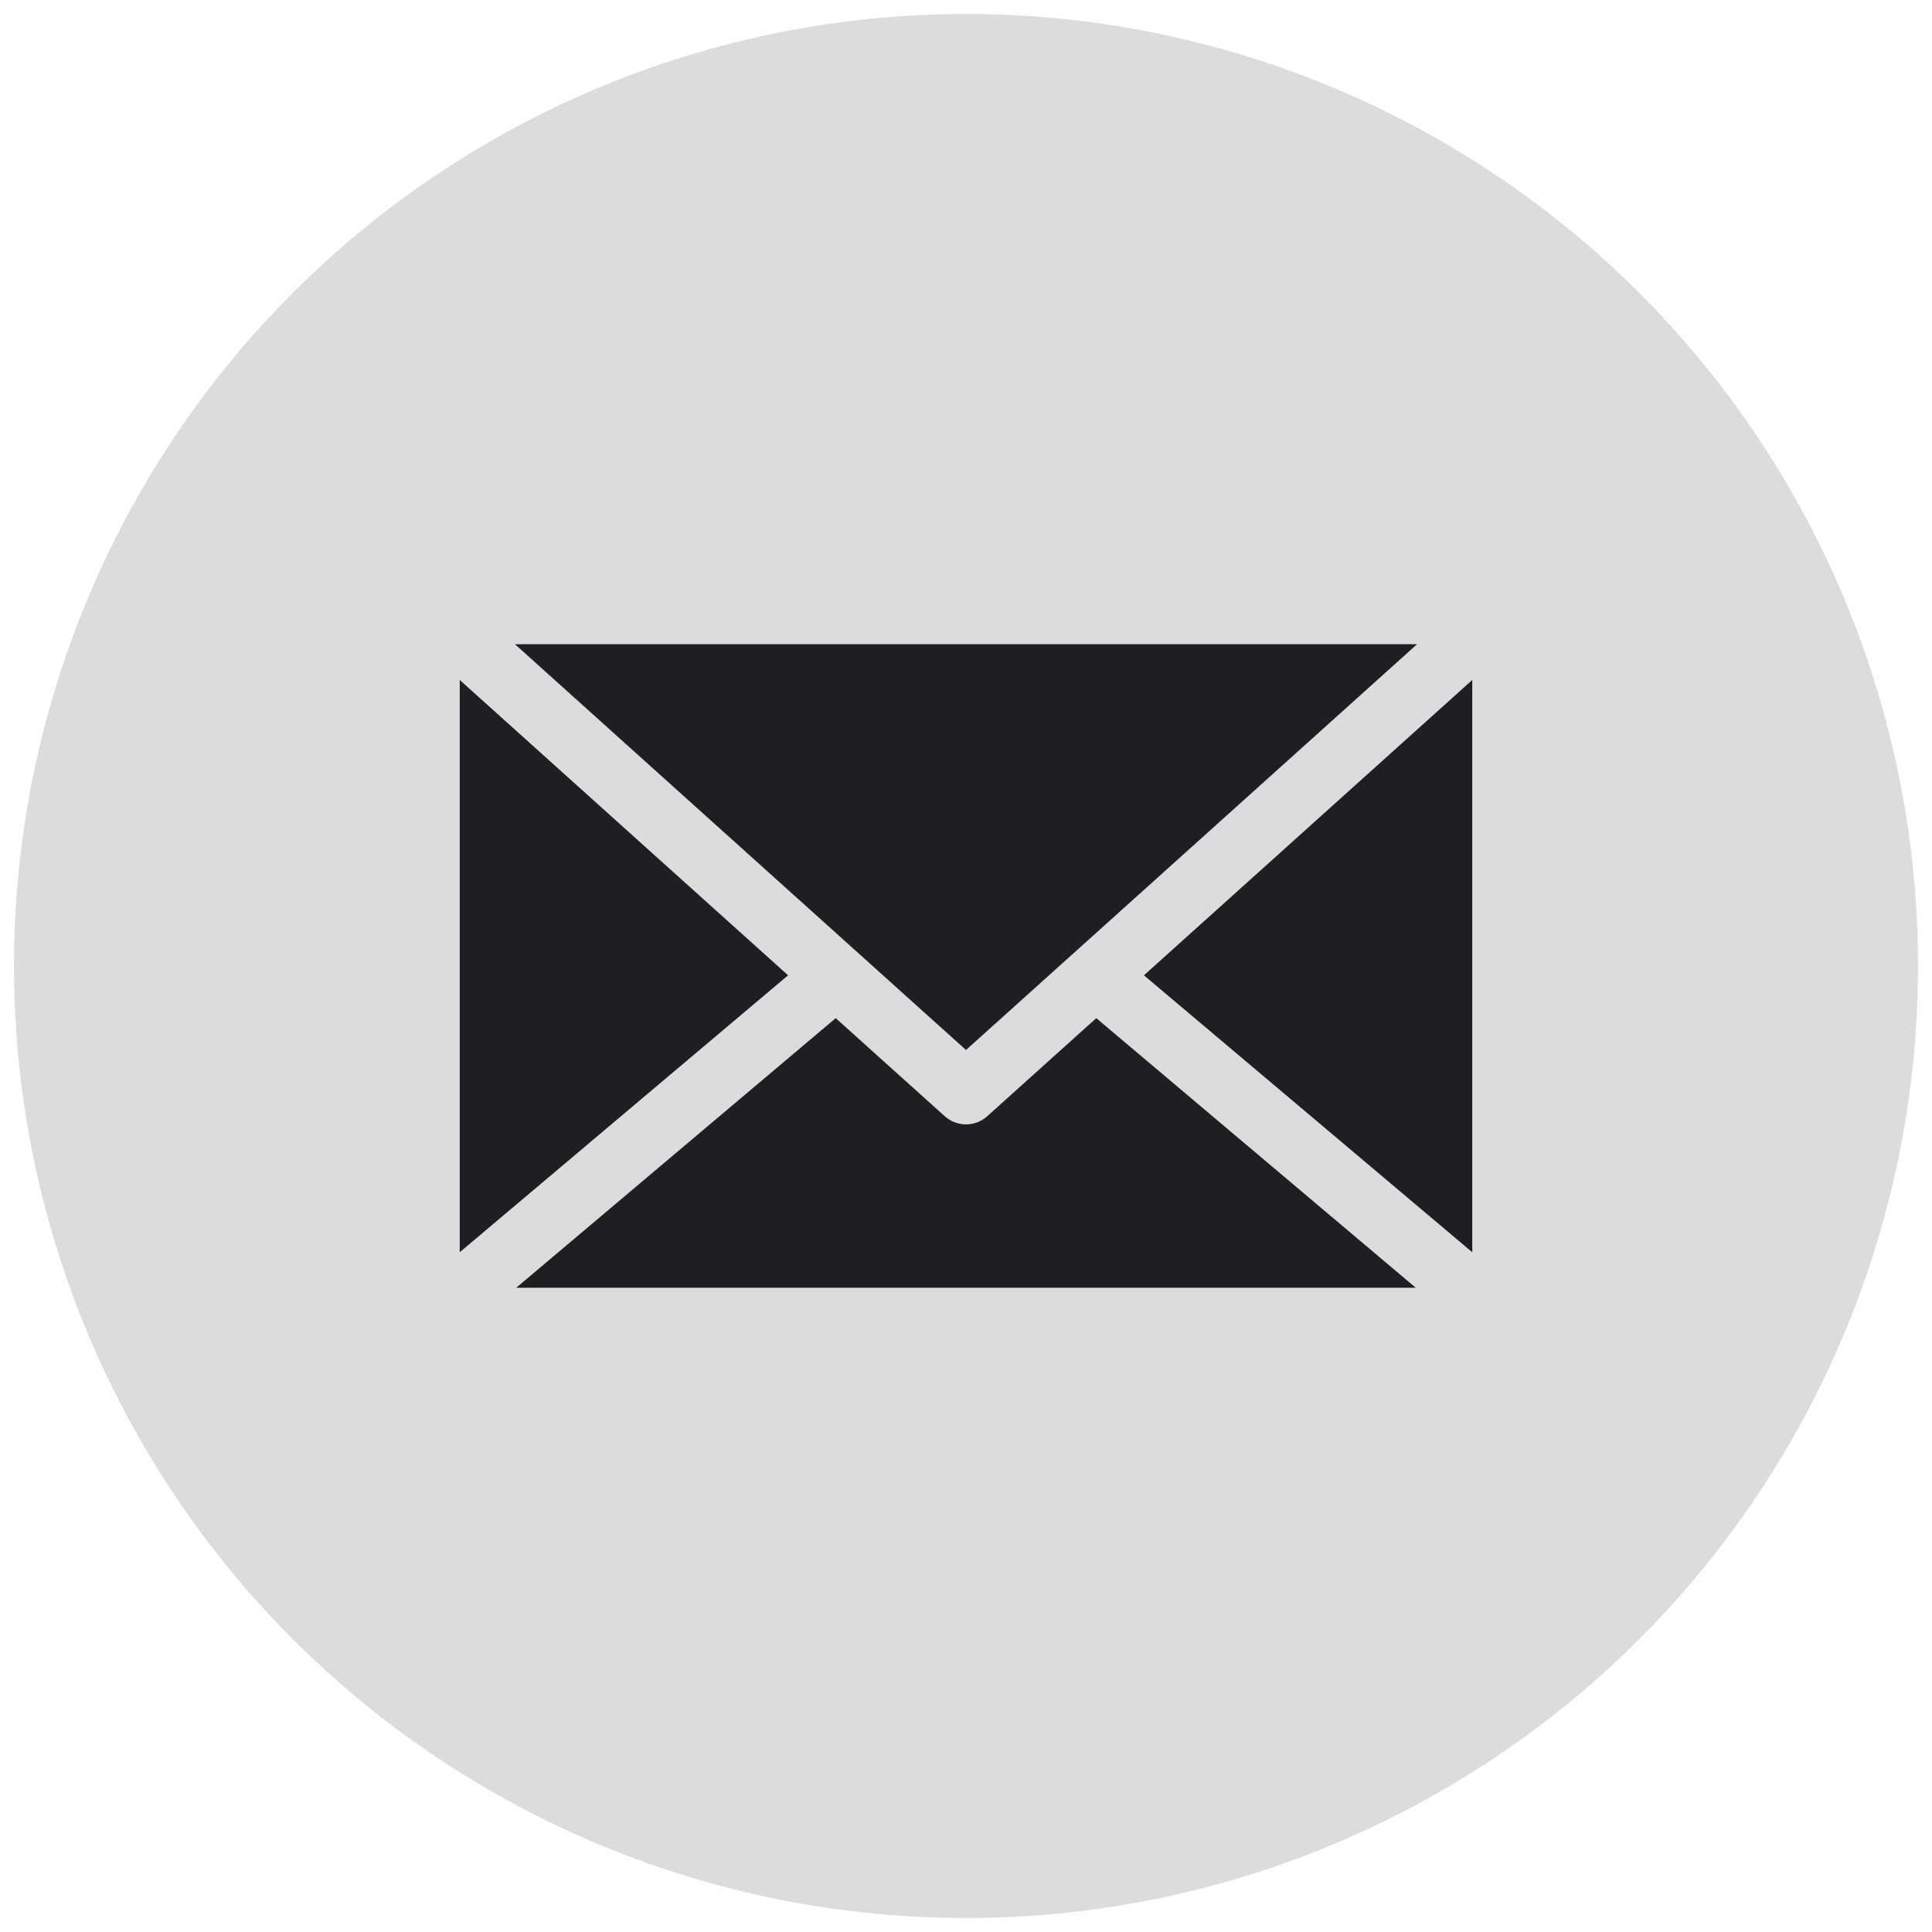 <svg xmlns="http://www.w3.org/2000/svg" xmlns:xlink="http://www.w3.org/1999/xlink" version="1.1" width="256" height="256" viewBox="0 0 256 256" xml:space="preserve">
<desc>Created with Fabric.js 1.7.22</desc>
<defs>
</defs>
<g transform="translate(128 128) scale(0.97 0.97)" style="">
	<g style="stroke: none; stroke-width: 0; stroke-dasharray: none; stroke-linecap: butt; stroke-linejoin: miter; stroke-miterlimit: 10; fill: none; fill-rule: nonzero; opacity: 1;" transform="translate(-130.05 -130.05) scale(2.89 2.89)" >
	<circle cx="45" cy="45" r="45" style="stroke: none; stroke-width: 1; stroke-dasharray: none; stroke-linecap: butt; stroke-linejoin: miter; stroke-miterlimit: 10; fill: rgb(220,220,220); fill-rule: nonzero; opacity: 1;" transform="  matrix(1 0 0 1 0 0) "/>
	<polygon points="21.07,31.48 36.59,45.44 21.07,58.53 " style="stroke: none; stroke-width: 1; stroke-dasharray: none; stroke-linecap: butt; stroke-linejoin: miter; stroke-miterlimit: 10; fill: rgb(31,31,35); fill-rule: nonzero; opacity: 1;" transform="  matrix(1 0 0 1 0 0) "/>
	<polygon points="45,48.97 23.68,29.79 66.32,29.79 " style="stroke: none; stroke-width: 1; stroke-dasharray: none; stroke-linecap: butt; stroke-linejoin: miter; stroke-miterlimit: 10; fill: rgb(31,31,35); fill-rule: nonzero; opacity: 1;" transform="  matrix(1 0 0 1 0 0) "/>
	<path d="M 38.842 47.465 l 5.155 4.637 c 0.286 0.257 0.645 0.385 1.003 0.385 s 0.718 -0.128 1.003 -0.385 l 5.155 -4.637 l 15.1 12.743 H 23.741 L 38.842 47.465 z" style="stroke: none; stroke-width: 1; stroke-dasharray: none; stroke-linecap: butt; stroke-linejoin: miter; stroke-miterlimit: 10; fill: rgb(31,31,35); fill-rule: nonzero; opacity: 1;" transform=" matrix(1 0 0 1 0 0) " stroke-linecap="round" />
	<polygon points="53.41,45.44 68.93,31.48 68.93,58.53 " style="stroke: none; stroke-width: 1; stroke-dasharray: none; stroke-linecap: butt; stroke-linejoin: miter; stroke-miterlimit: 10; fill: rgb(31,31,35); fill-rule: nonzero; opacity: 1;" transform="  matrix(1 0 0 1 0 0) "/>
</g>
</g>
</svg>